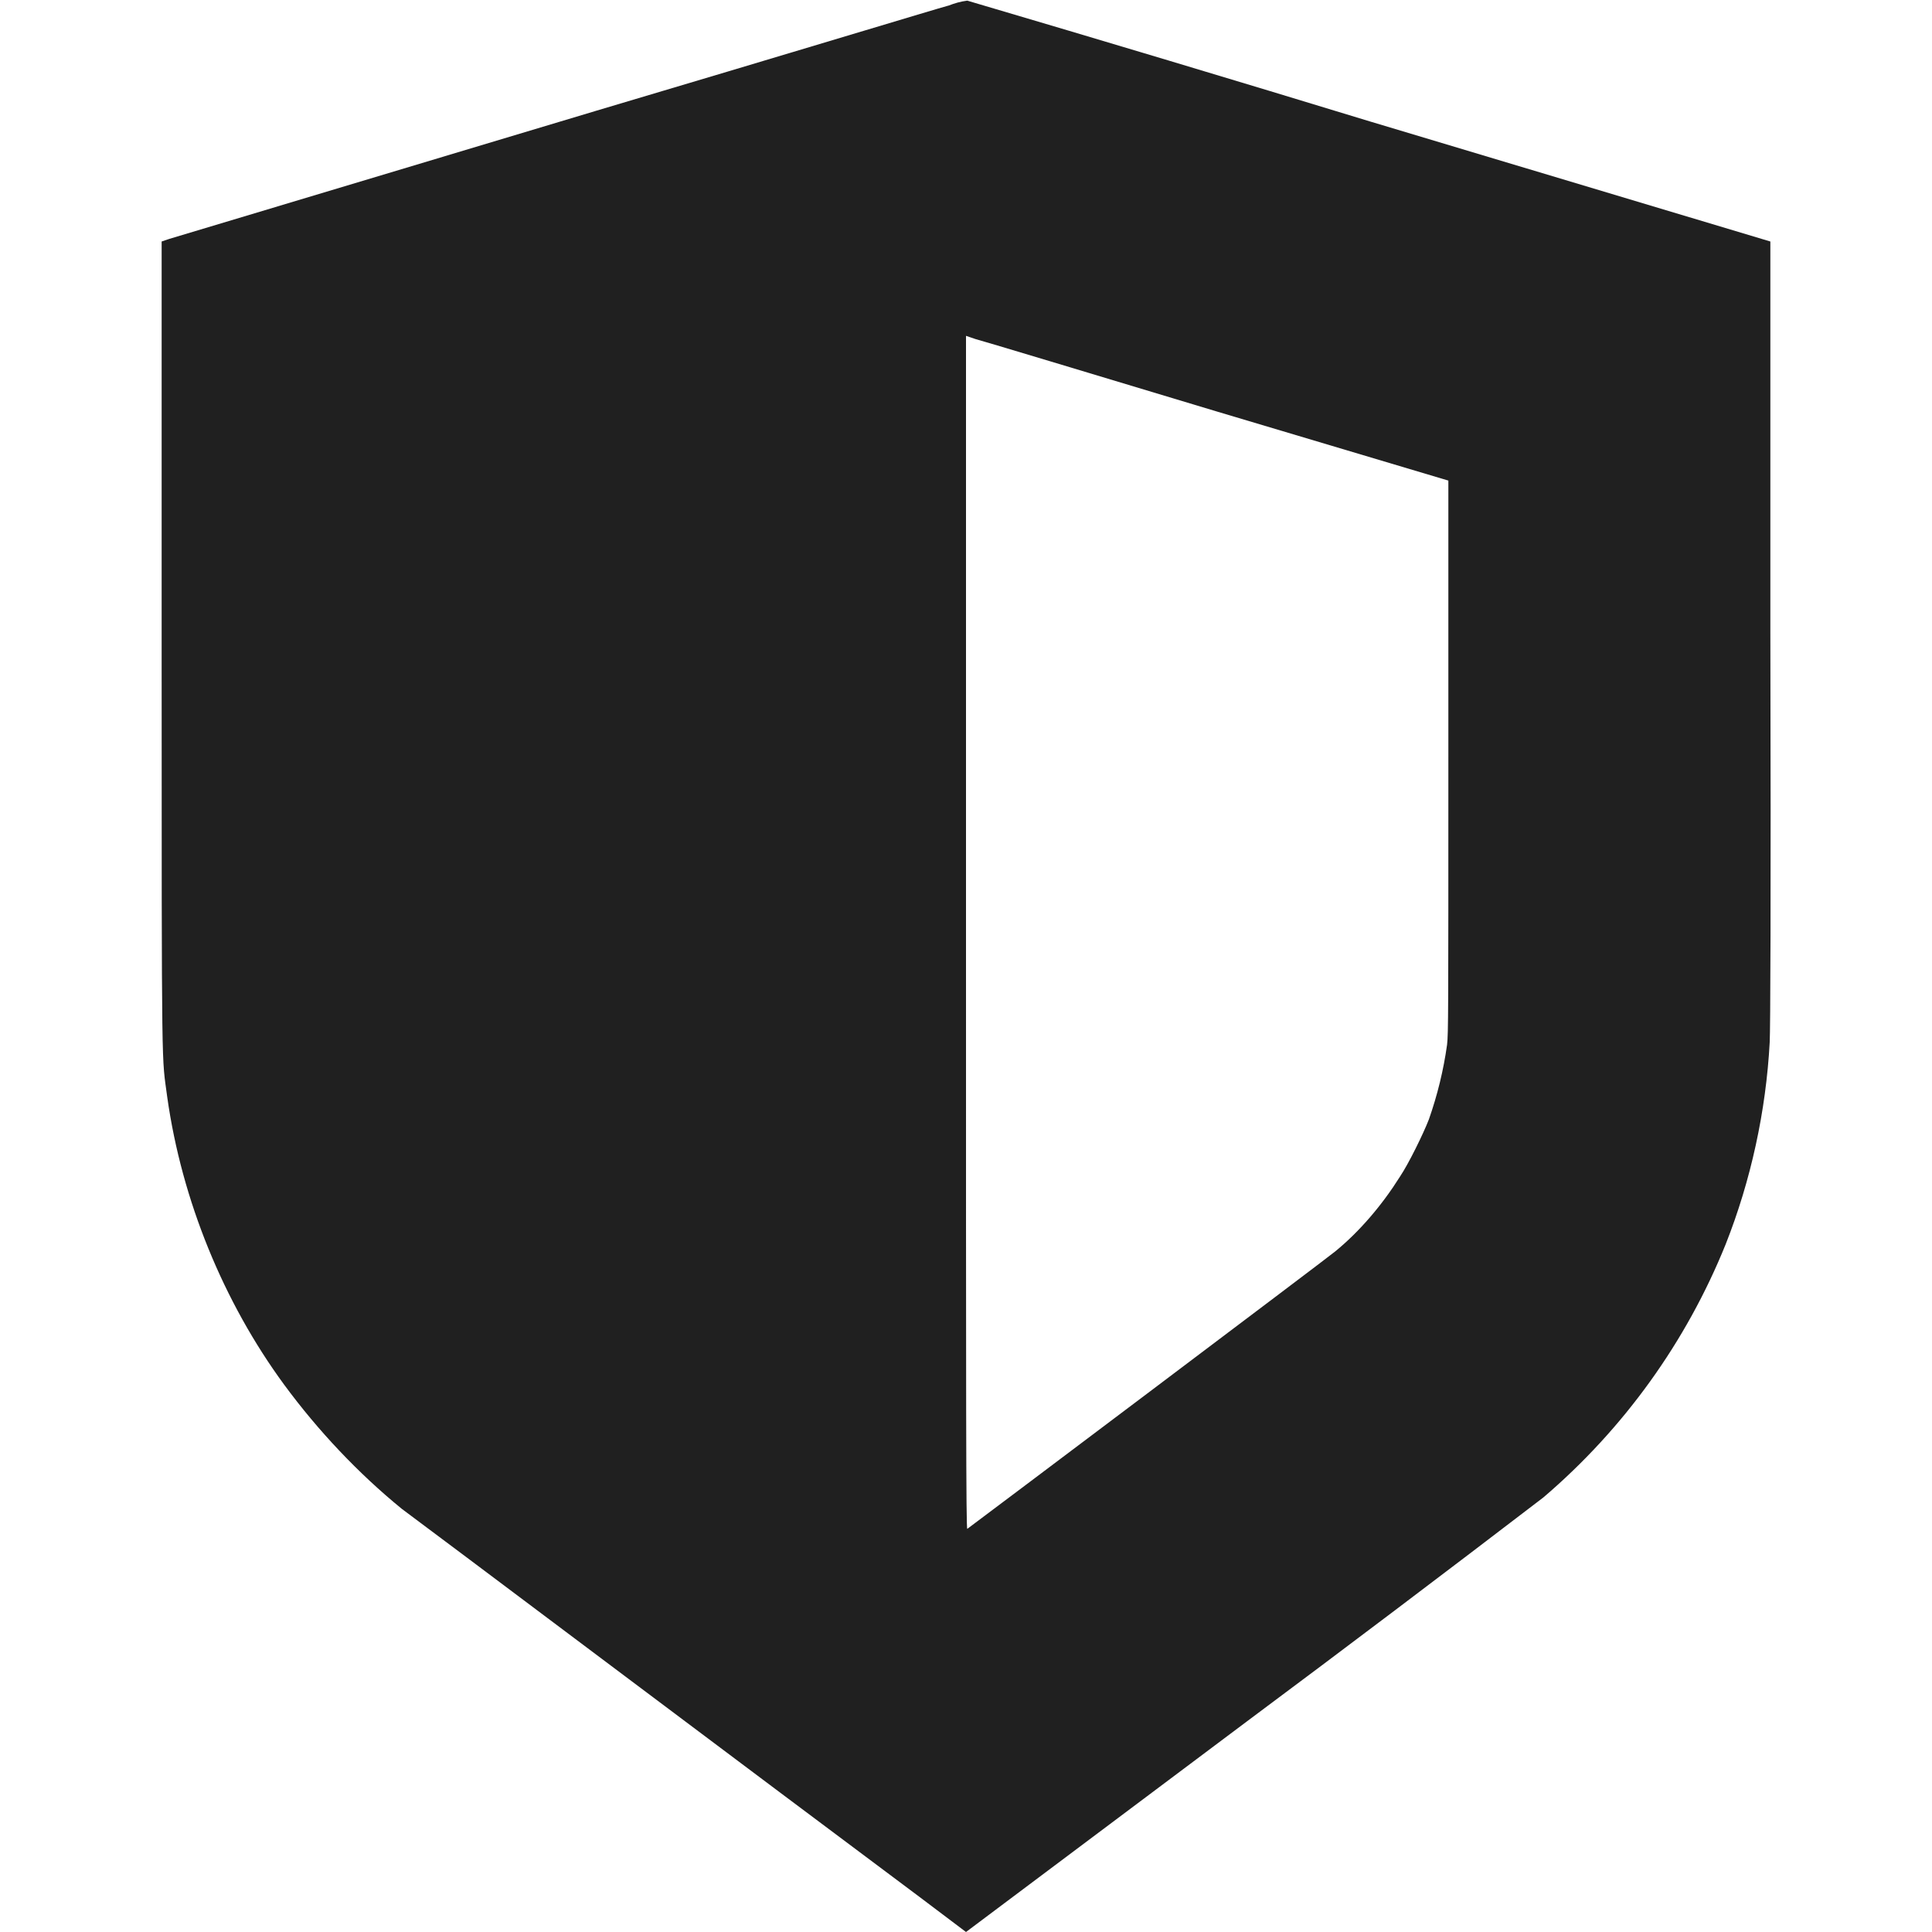 <svg width="12" height="12" viewBox="0 0 12 12" fill="none" xmlns="http://www.w3.org/2000/svg">
<g clip-path="url(#clip0_2064_58723)">
<path d="M5.89 0.035C5.828 0.051 4.848 0.348 3.703 0.688L1.051 1.484L1.004 1.5V4.016C1.004 6.786 1.004 6.546 1.039 6.816C1.129 7.453 1.387 8.086 1.766 8.602C1.976 8.887 2.226 9.152 2.496 9.372C2.555 9.414 4.836 11.129 5.711 11.782L6 12L7.746 10.691C8.362 10.232 8.976 9.768 9.586 9.301C10.085 8.875 10.474 8.335 10.719 7.727C10.875 7.332 10.969 6.902 10.992 6.473C10.996 6.395 11 5.633 10.996 3.93V1.5L8.508 0.754C7.676 0.5 6.842 0.25 6.008 0.004C5.968 0.009 5.929 0.02 5.891 0.035H5.89ZM7.555 2.555L8.996 2.985V4.699C8.996 6.309 8.996 6.418 8.988 6.489C8.966 6.647 8.928 6.802 8.875 6.953C8.84 7.043 8.75 7.227 8.695 7.309C8.585 7.484 8.445 7.649 8.293 7.773C8.246 7.813 6.035 9.477 6.008 9.496C6 9.496 6 8.758 6 5.793V2.086L6.059 2.106C6.089 2.113 6.762 2.316 7.555 2.555Z" fill="#202020"/>
</g>
<defs>
<clipPath id="clip0_2064_58723">
<rect width="12" height="12" fill="white"/>
</clipPath>
</defs>
</svg>
